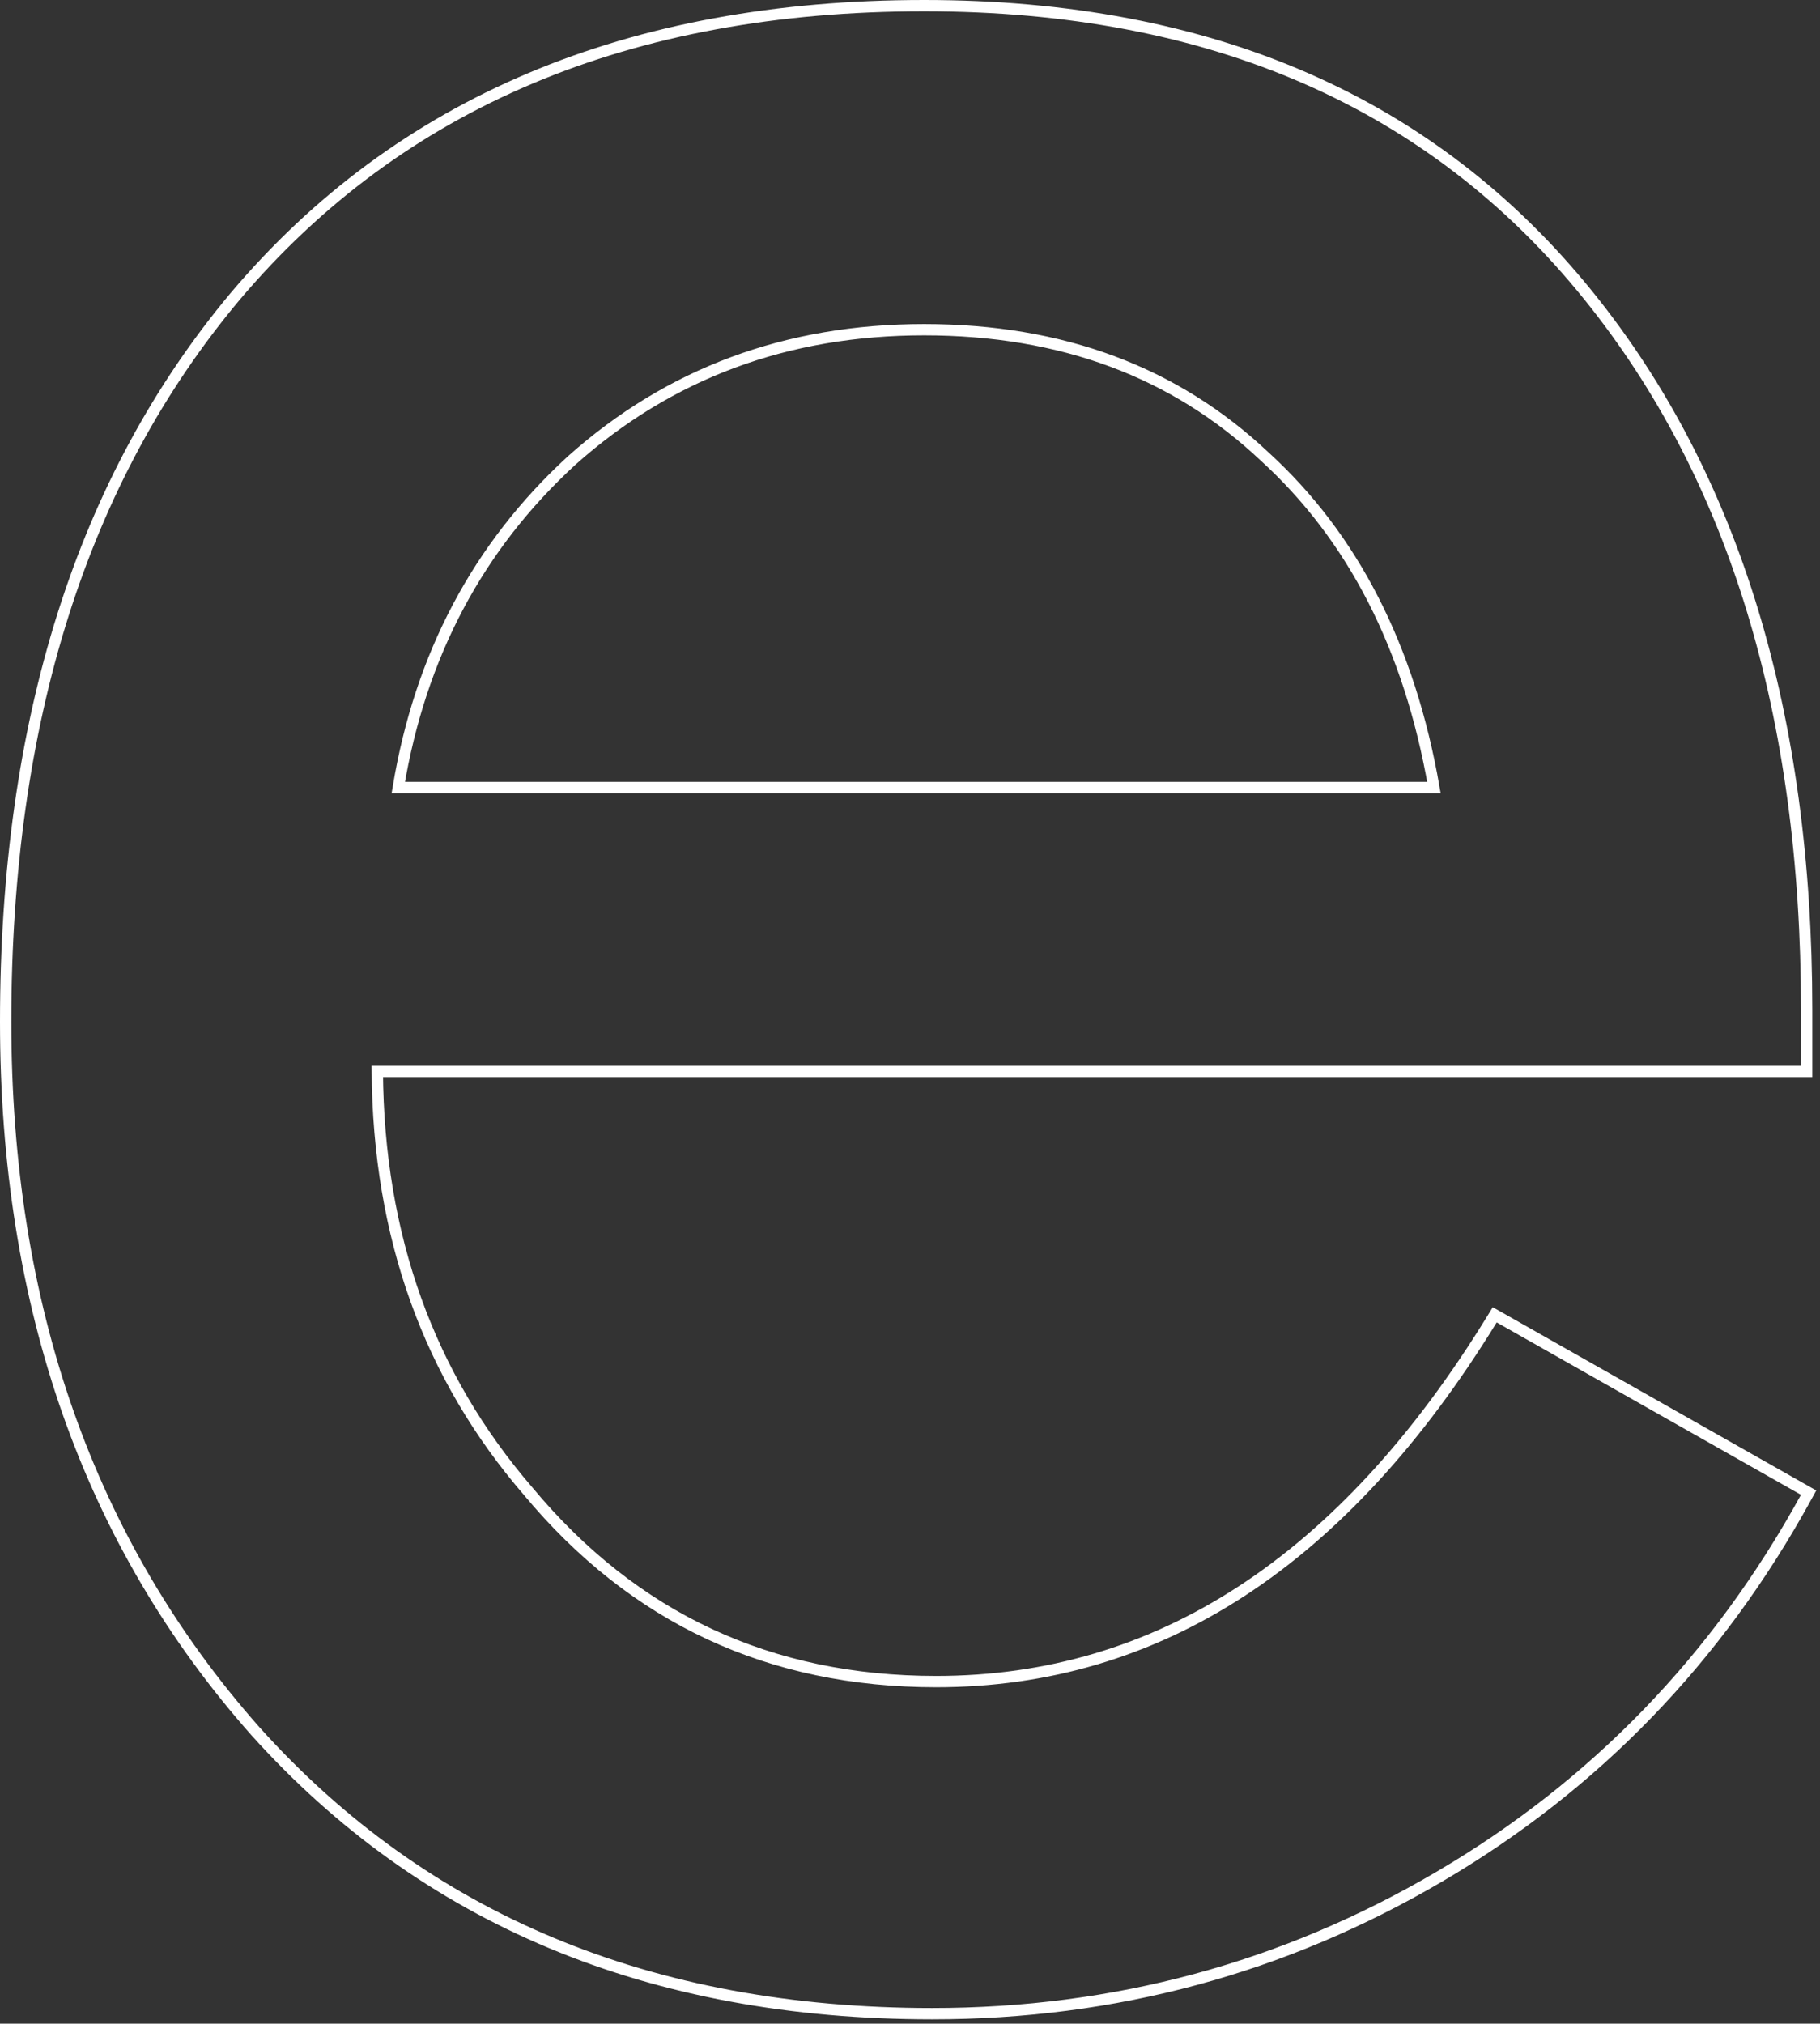<svg width="161" height="179" viewBox="0 0 161 179" fill="none" xmlns="http://www.w3.org/2000/svg">
<rect x="0" y="0" width="161" height="179" fill="#333333" stroke="none"/>
<path d="M159.317 94.774H159.817V94.274V89.309C159.817 63.219 153.42 42.174 140.581 26.222C126.775 9.061 107.141 0.5 81.752 0.5C55.659 0.5 35.321 9.057 20.806 26.212L20.805 26.214C7.253 42.404 0.5 63.806 0.5 90.373C0.5 115.54 7.853 136.469 22.584 153.124L22.587 153.127C37.569 169.795 57.544 178.118 82.46 178.118C98.604 178.118 113.567 174.076 127.34 165.991C141.114 157.906 151.92 146.727 159.755 132.463L159.992 132.031L159.563 131.787L132.646 116.537L132.226 116.299L131.973 116.711C118.813 138.125 102.426 148.746 82.814 148.746C68.086 148.746 56.068 143.136 46.719 131.903L46.713 131.896C37.926 121.708 33.477 109.344 33.377 94.774H159.317ZM111.868 40.376L111.868 40.376L111.874 40.381C119.682 47.511 124.682 57.256 126.848 69.658H35.234C37.18 57.966 42.292 48.334 50.566 40.737C59.206 33.023 69.592 29.163 81.752 29.163C93.918 29.163 103.944 32.907 111.868 40.376Z" stroke="white"/>
</svg>
